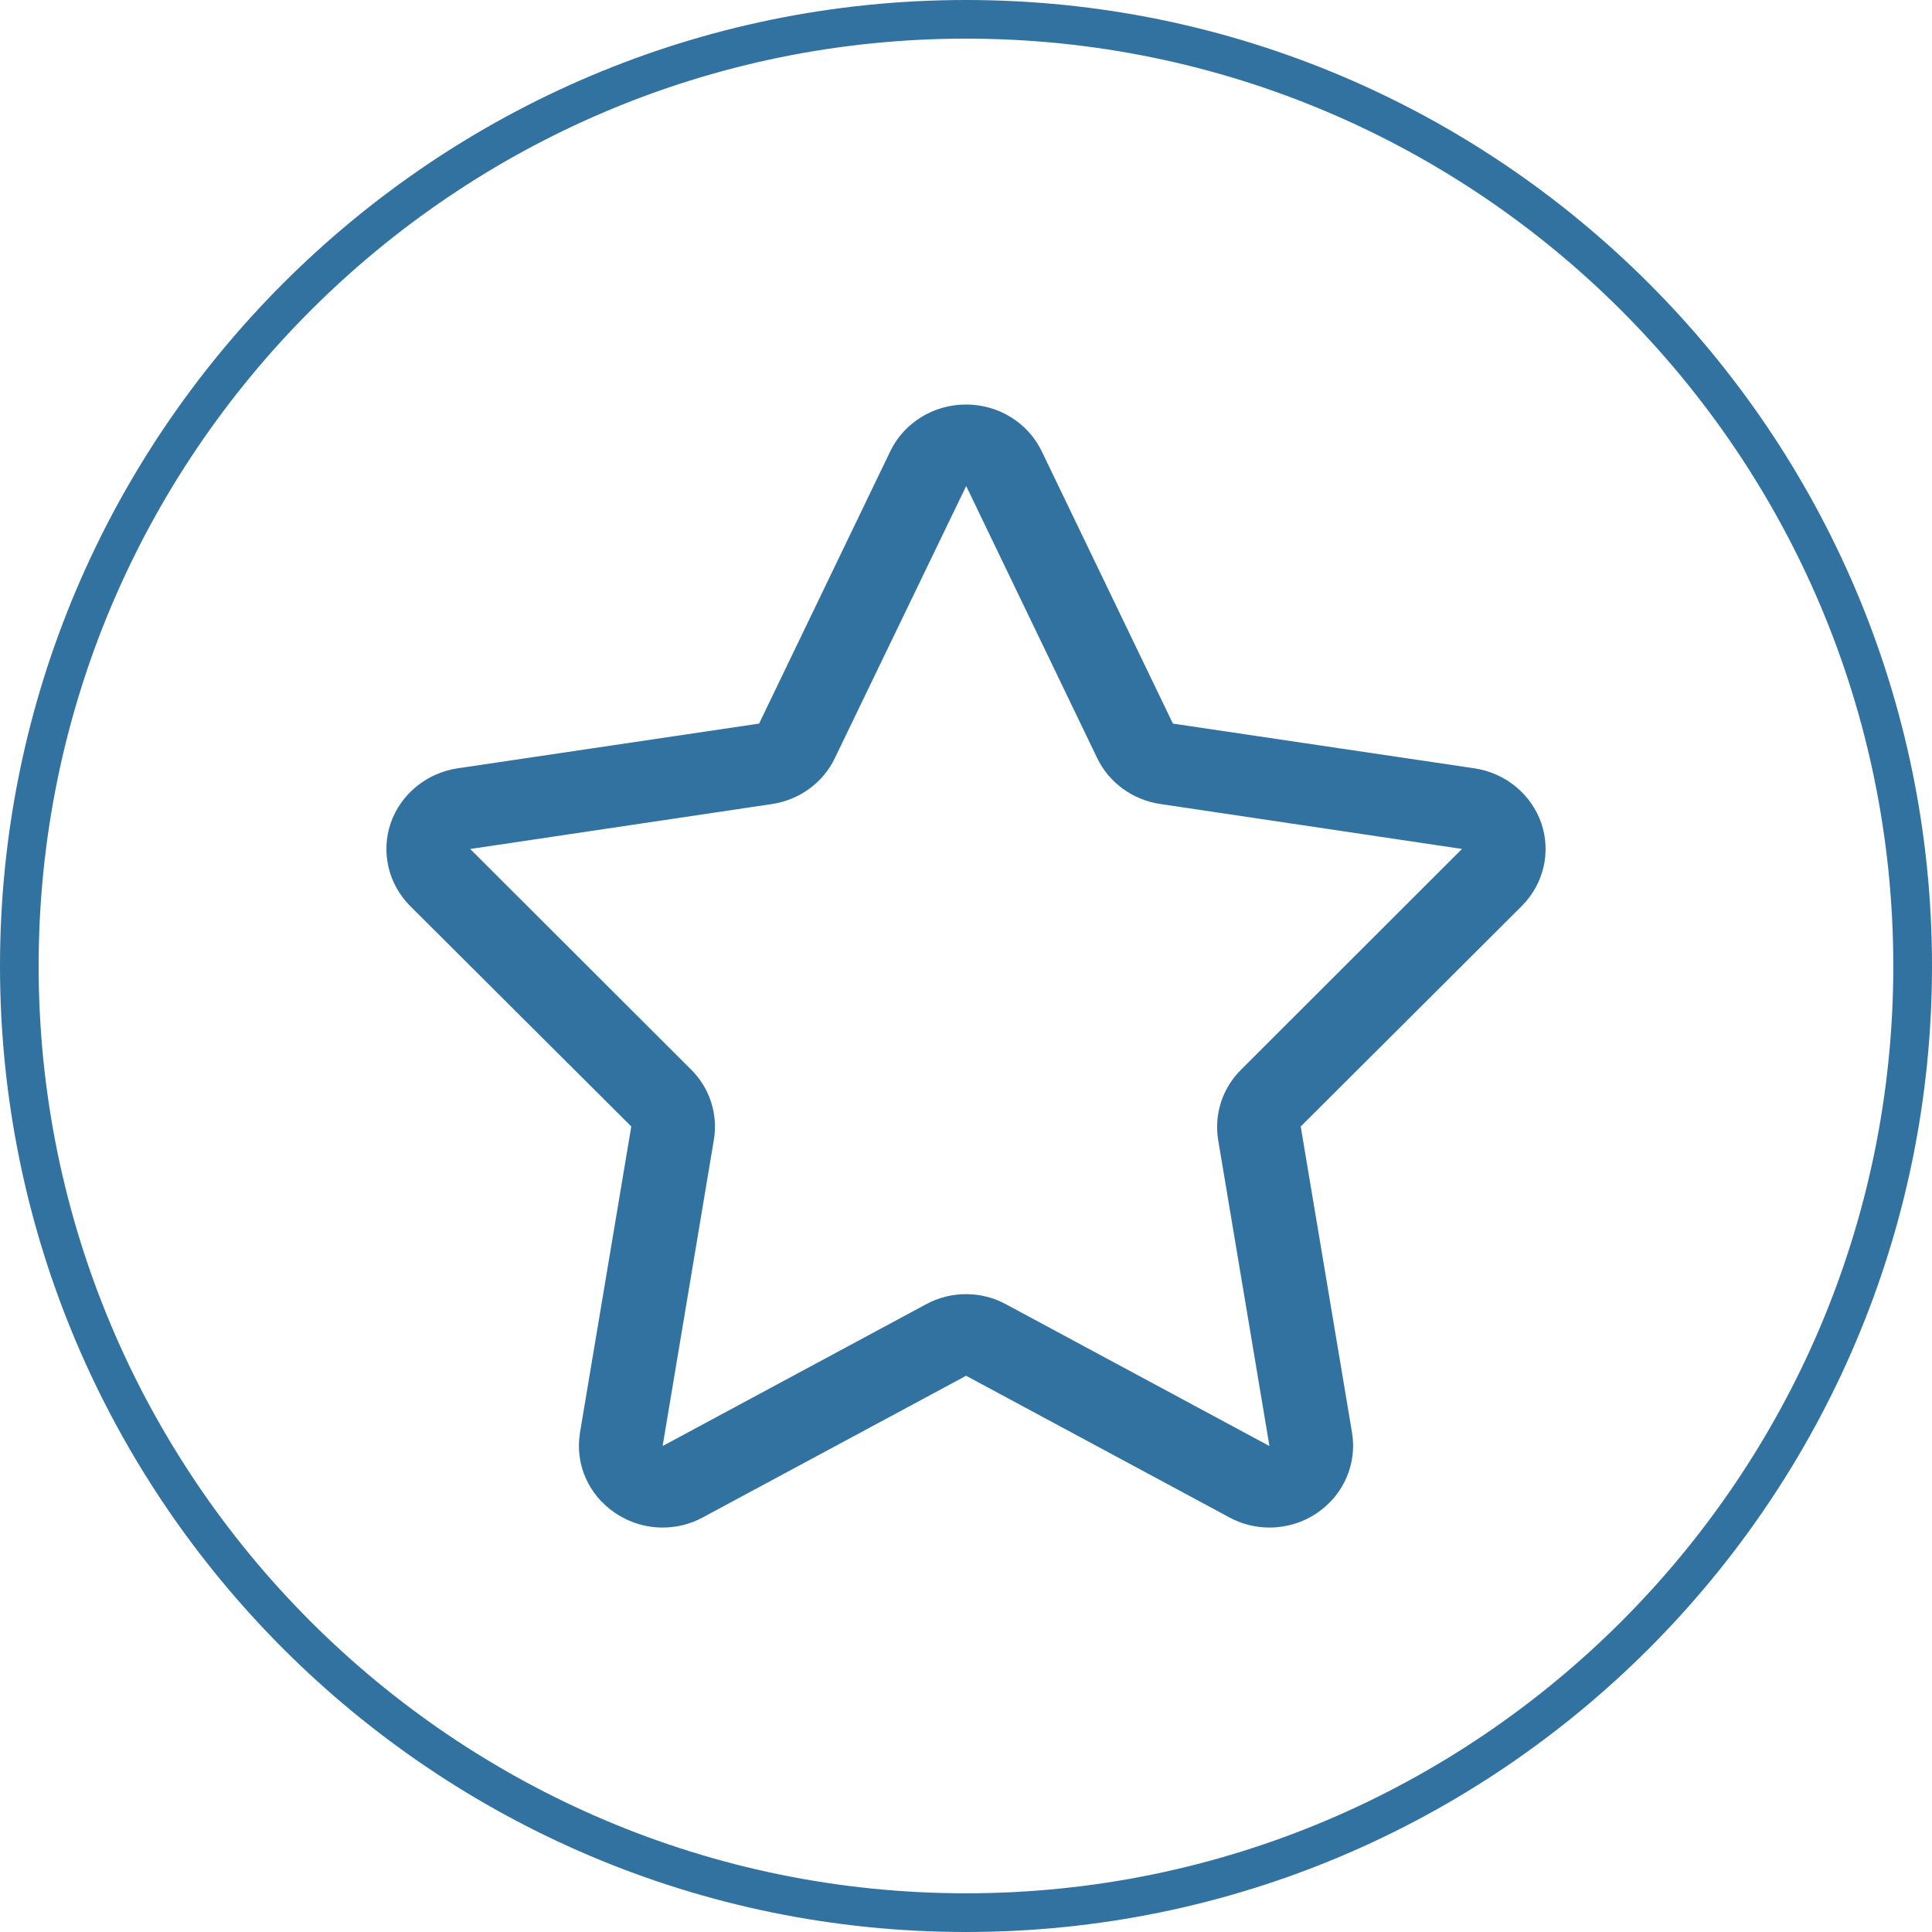 <?xml version="1.0" encoding="utf-8"?>
<!-- Generator: Adobe Illustrator 16.0.0, SVG Export Plug-In . SVG Version: 6.00 Build 0)  -->
<!DOCTYPE svg PUBLIC "-//W3C//DTD SVG 1.1//EN" "http://www.w3.org/Graphics/SVG/1.1/DTD/svg11.dtd">
<svg version="1.1" id="Layer_1" xmlns="http://www.w3.org/2000/svg" xmlns:xlink="http://www.w3.org/1999/xlink" x="0px" y="0px"
	 width="32px" height="32px" viewBox="0 0 32 32" enable-background="new 0 0 32 32" xml:space="preserve">
<title>spark-deployment</title>
<path fill="#3272A0" d="M16,0c8.822,0,16,7.177,16,16s-7.178,16-16,16C7.176,32,0,24.822,0,16C0,7.178,7.176,0,16,0z M16,31.359
	c8.471,0,15.359-6.889,15.359-15.359c0-8.47-6.889-15.36-15.359-15.36C7.53,0.64,0.64,7.53,0.64,16
	C0.64,24.471,7.53,31.359,16,31.359z M25.529,13.634c-0.168-0.48-0.592-0.831-1.107-0.908l-4.995-0.741l-2.172-4.509
	C17.027,7.001,16.537,6.7,16.002,6.7c-0.54,0-1.028,0.301-1.257,0.776l-2.172,4.509l-4.995,0.741
	c-0.512,0.077-0.941,0.428-1.107,0.908c-0.164,0.481-0.038,1.011,0.322,1.372l3.663,3.652l-0.85,5.072
	c-0.084,0.514,0.135,1.022,0.572,1.322c0.238,0.164,0.516,0.249,0.797,0.249c0.231,0,0.463-0.056,0.671-0.171l4.356-2.343
	l4.355,2.343c0.209,0.115,0.44,0.171,0.668,0.171c0.281,0,0.563-0.084,0.801-0.249c0.433-0.3,0.652-0.81,0.568-1.322l-0.85-5.072
	l3.662-3.652C25.568,14.642,25.693,14.115,25.529,13.634L25.529,13.634z M20.555,17.718c-0.308,0.306-0.447,0.736-0.379,1.16
	l0.85,5.073l-4.356-2.344c-0.208-0.115-0.436-0.172-0.671-0.172c-0.228,0-0.46,0.057-0.668,0.172l-4.356,2.344l0.849-5.073
	c0.07-0.424-0.067-0.854-0.375-1.16l-3.661-3.656l4.995-0.744c0.456-0.067,0.85-0.352,1.045-0.762l2.175-4.506l2.171,4.509
	c0.196,0.406,0.589,0.691,1.046,0.758l4.995,0.744L20.555,17.718L20.555,17.718z"/>
</svg>
